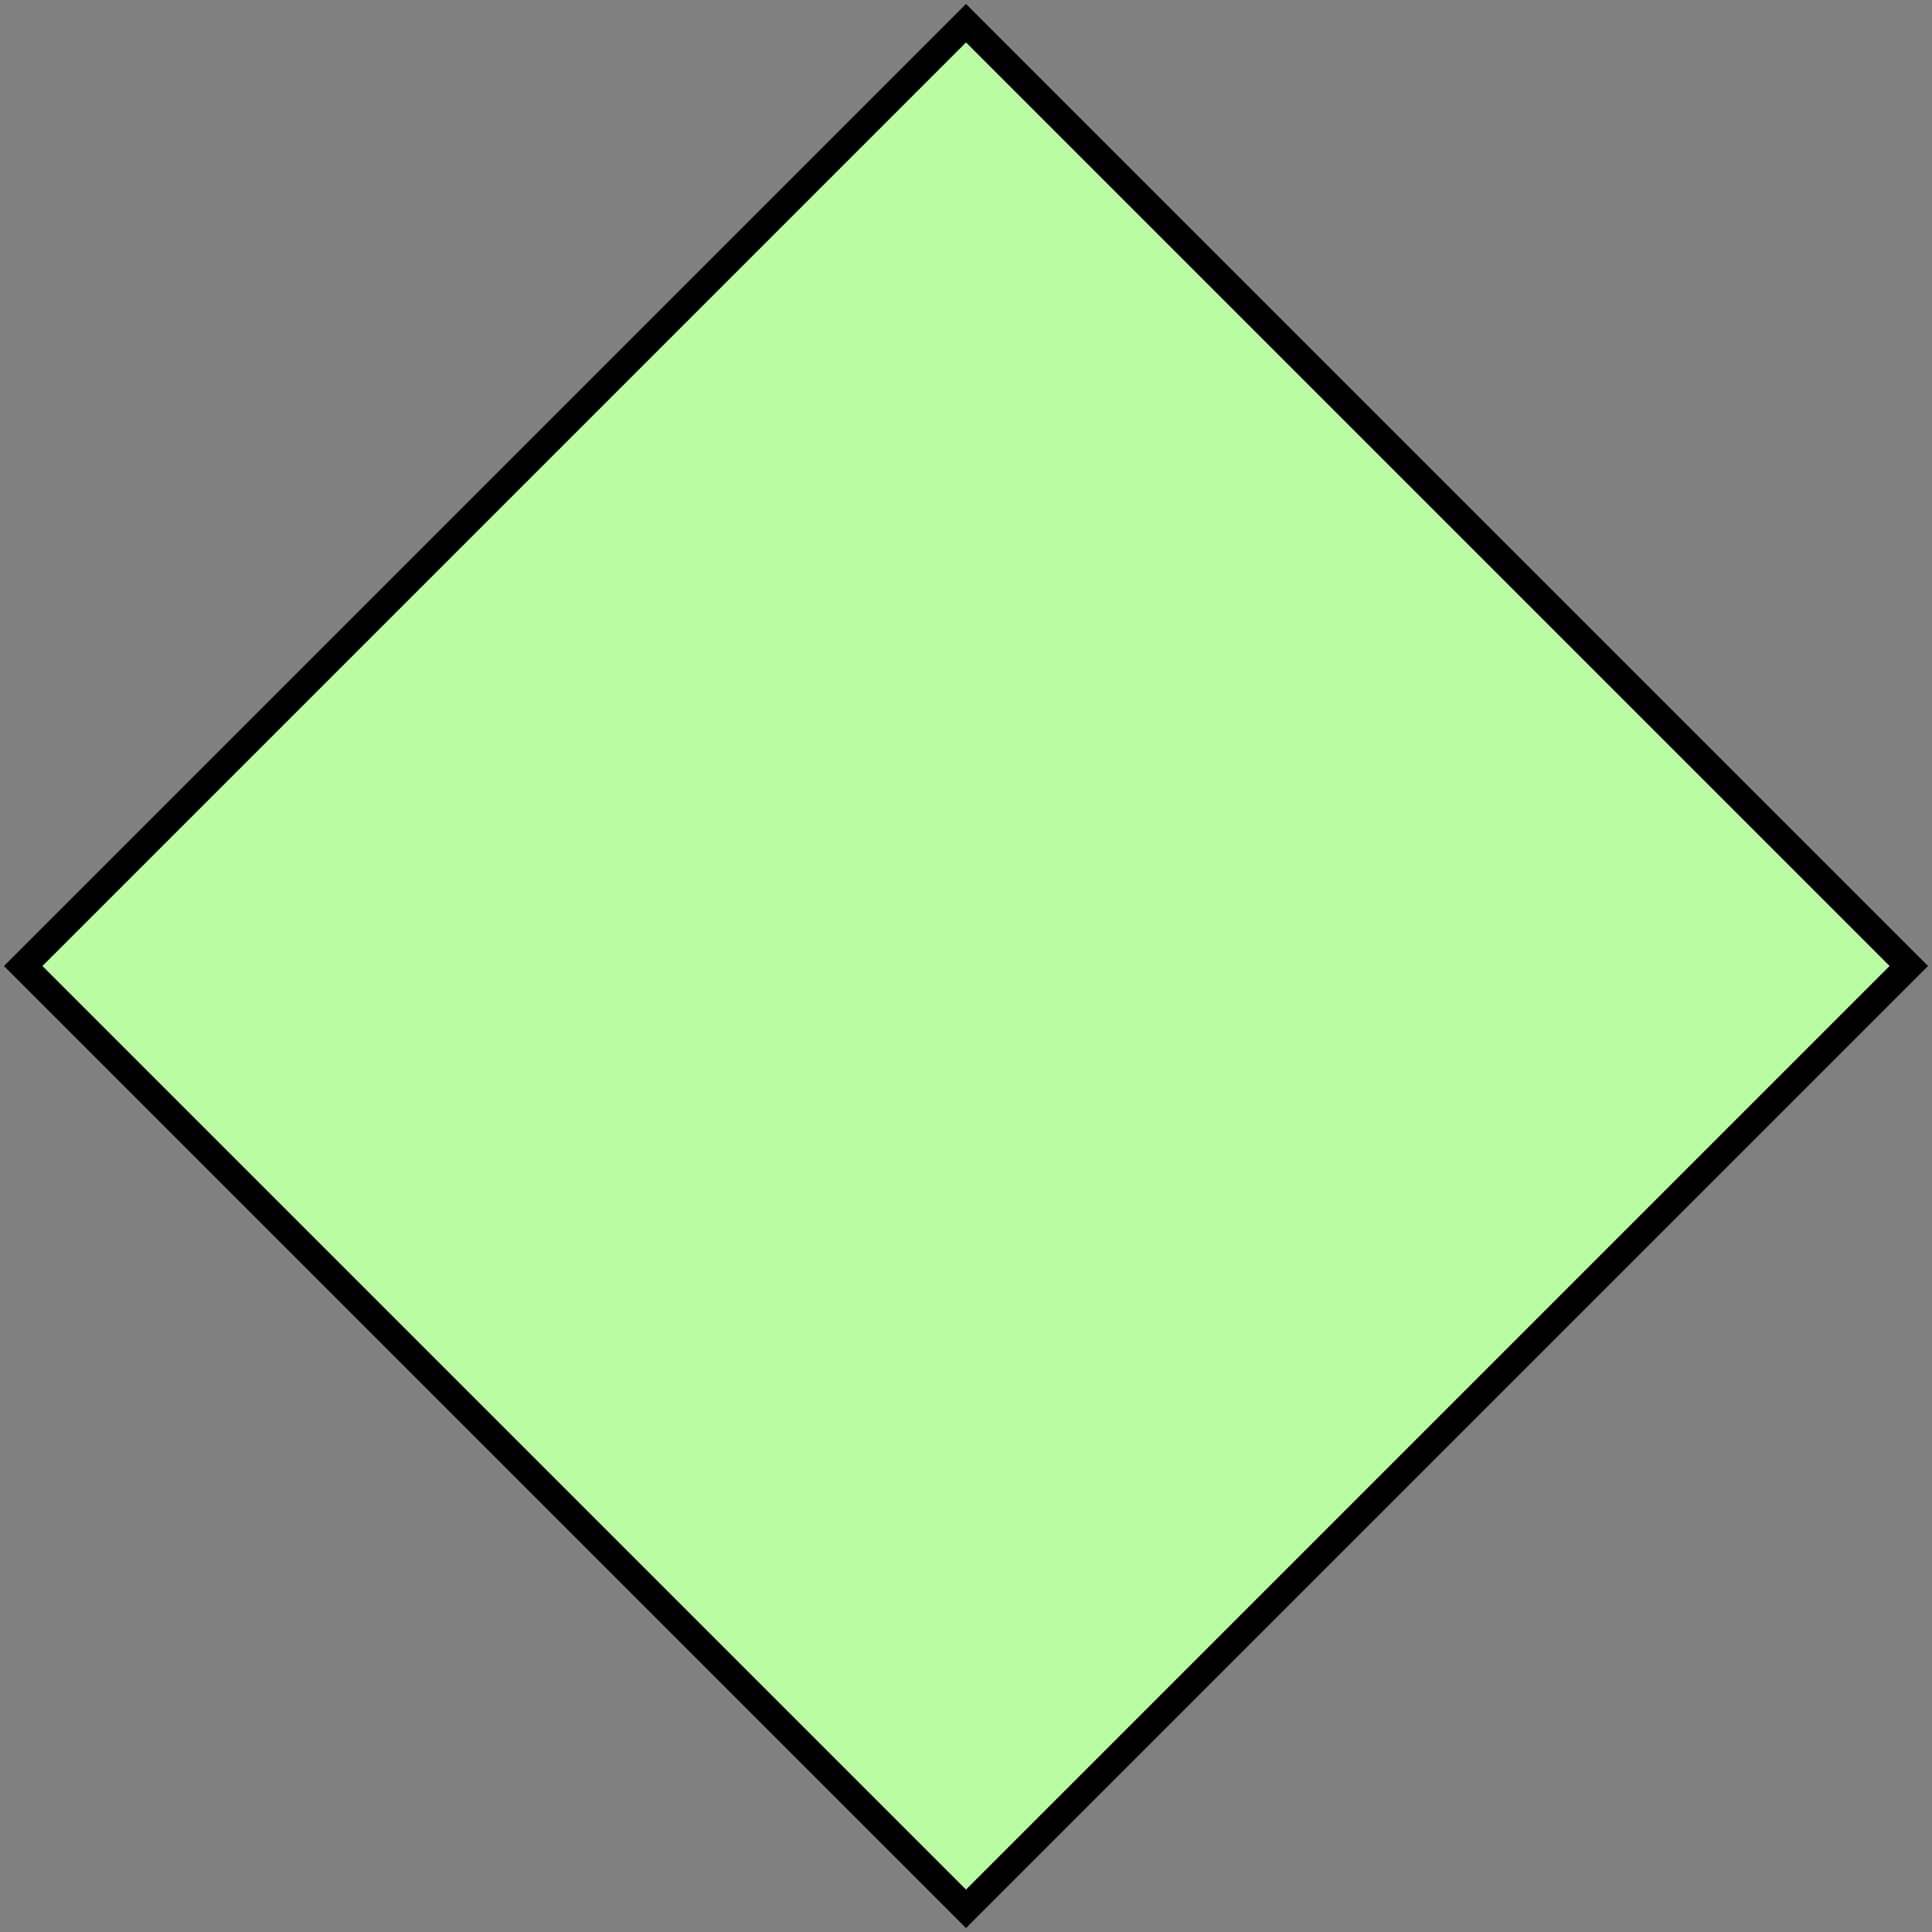 <svg width="142" height="142" viewBox="0 0 142 142" fill="none" xmlns="http://www.w3.org/2000/svg">
<rect x="0" y="0" width="142" height="142" fill="#808080" stroke="none"/>
<rect x="1.704" y="71" width="98" height="98" transform="rotate(-45 1.704 71)" fill="#BAFCA2" stroke="black" stroke-width="2"/>
</svg>
